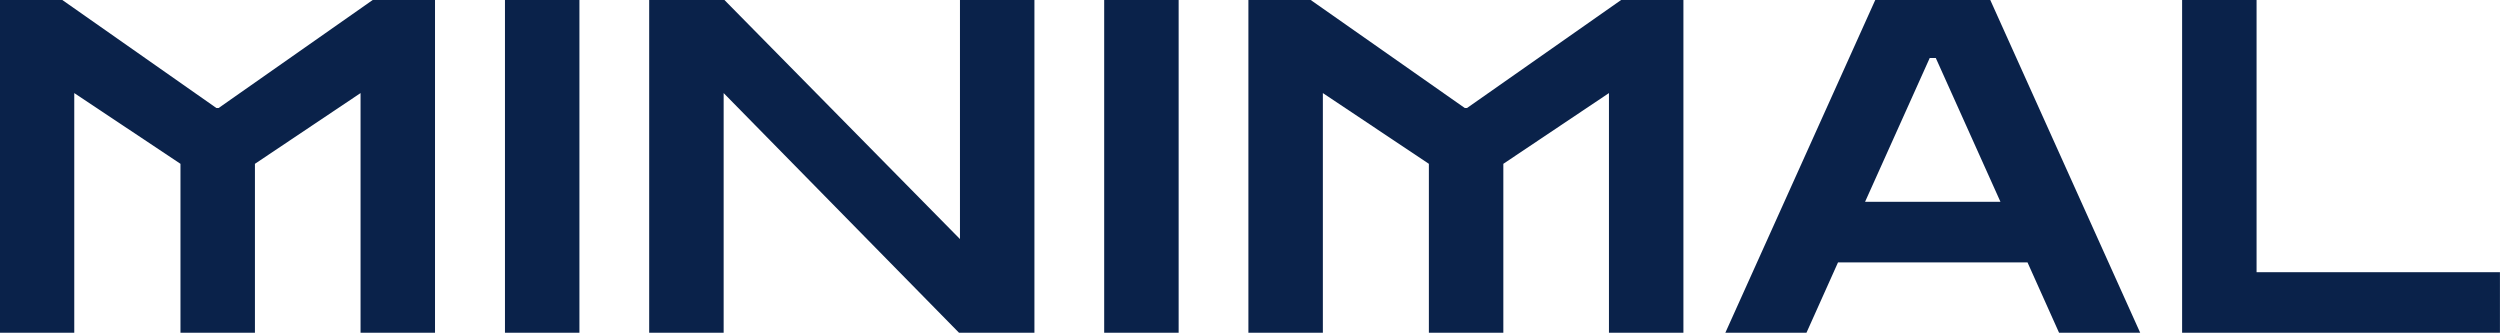 <svg width="127.583" height="16.981" viewBox="0 0 127.583 16.981" fill="none" xmlns="http://www.w3.org/2000/svg" xmlns:xlink="http://www.w3.org/1999/xlink">
	<desc>
			Created with Pixso.
	</desc>
	<defs/>
	<path id="LOGO" d="M0 16.98L0 0L3.18 0L11.04 5.51L11.16 5.51L19.02 0L22.2 0L22.2 16.98L18.4 16.98L18.4 4.75L13.01 8.36L13.01 16.98L9.21 16.98L9.21 8.36L3.79 4.75L3.79 16.98L0 16.98ZM25.77 16.98L25.77 0L29.57 0L29.57 16.98L25.77 16.98ZM33.13 16.98L33.13 0L36.97 0L48.99 12.2L48.99 0L52.79 0L52.79 16.98L48.94 16.98L36.93 4.75L36.93 16.98L33.13 16.98ZM56.35 16.98L56.35 0L60.15 0L60.15 16.98L56.35 16.98ZM63.71 16.98L63.71 0L66.89 0L74.75 5.51L74.87 5.51L82.73 0L85.91 0L85.91 16.98L82.11 16.98L82.11 4.75L76.72 8.36L76.72 16.98L72.92 16.98L72.92 8.36L67.51 4.75L67.51 16.98L63.71 16.98ZM88.05 16.98L95.7 0L101.57 0L109.22 16.98L105.08 16.98L103.47 13.39L93.8 13.39L92.19 16.98L88.05 16.98ZM111.36 16.98L111.36 0L115.16 0L115.16 13.89L127.58 13.89L127.58 16.98L111.36 16.98ZM95.18 10.3L102.09 10.3L98.79 2.96L98.48 2.96L95.18 10.3Z" fill="#0A224A" fill-opacity="1" fill-rule="evenodd"/>
</svg>
